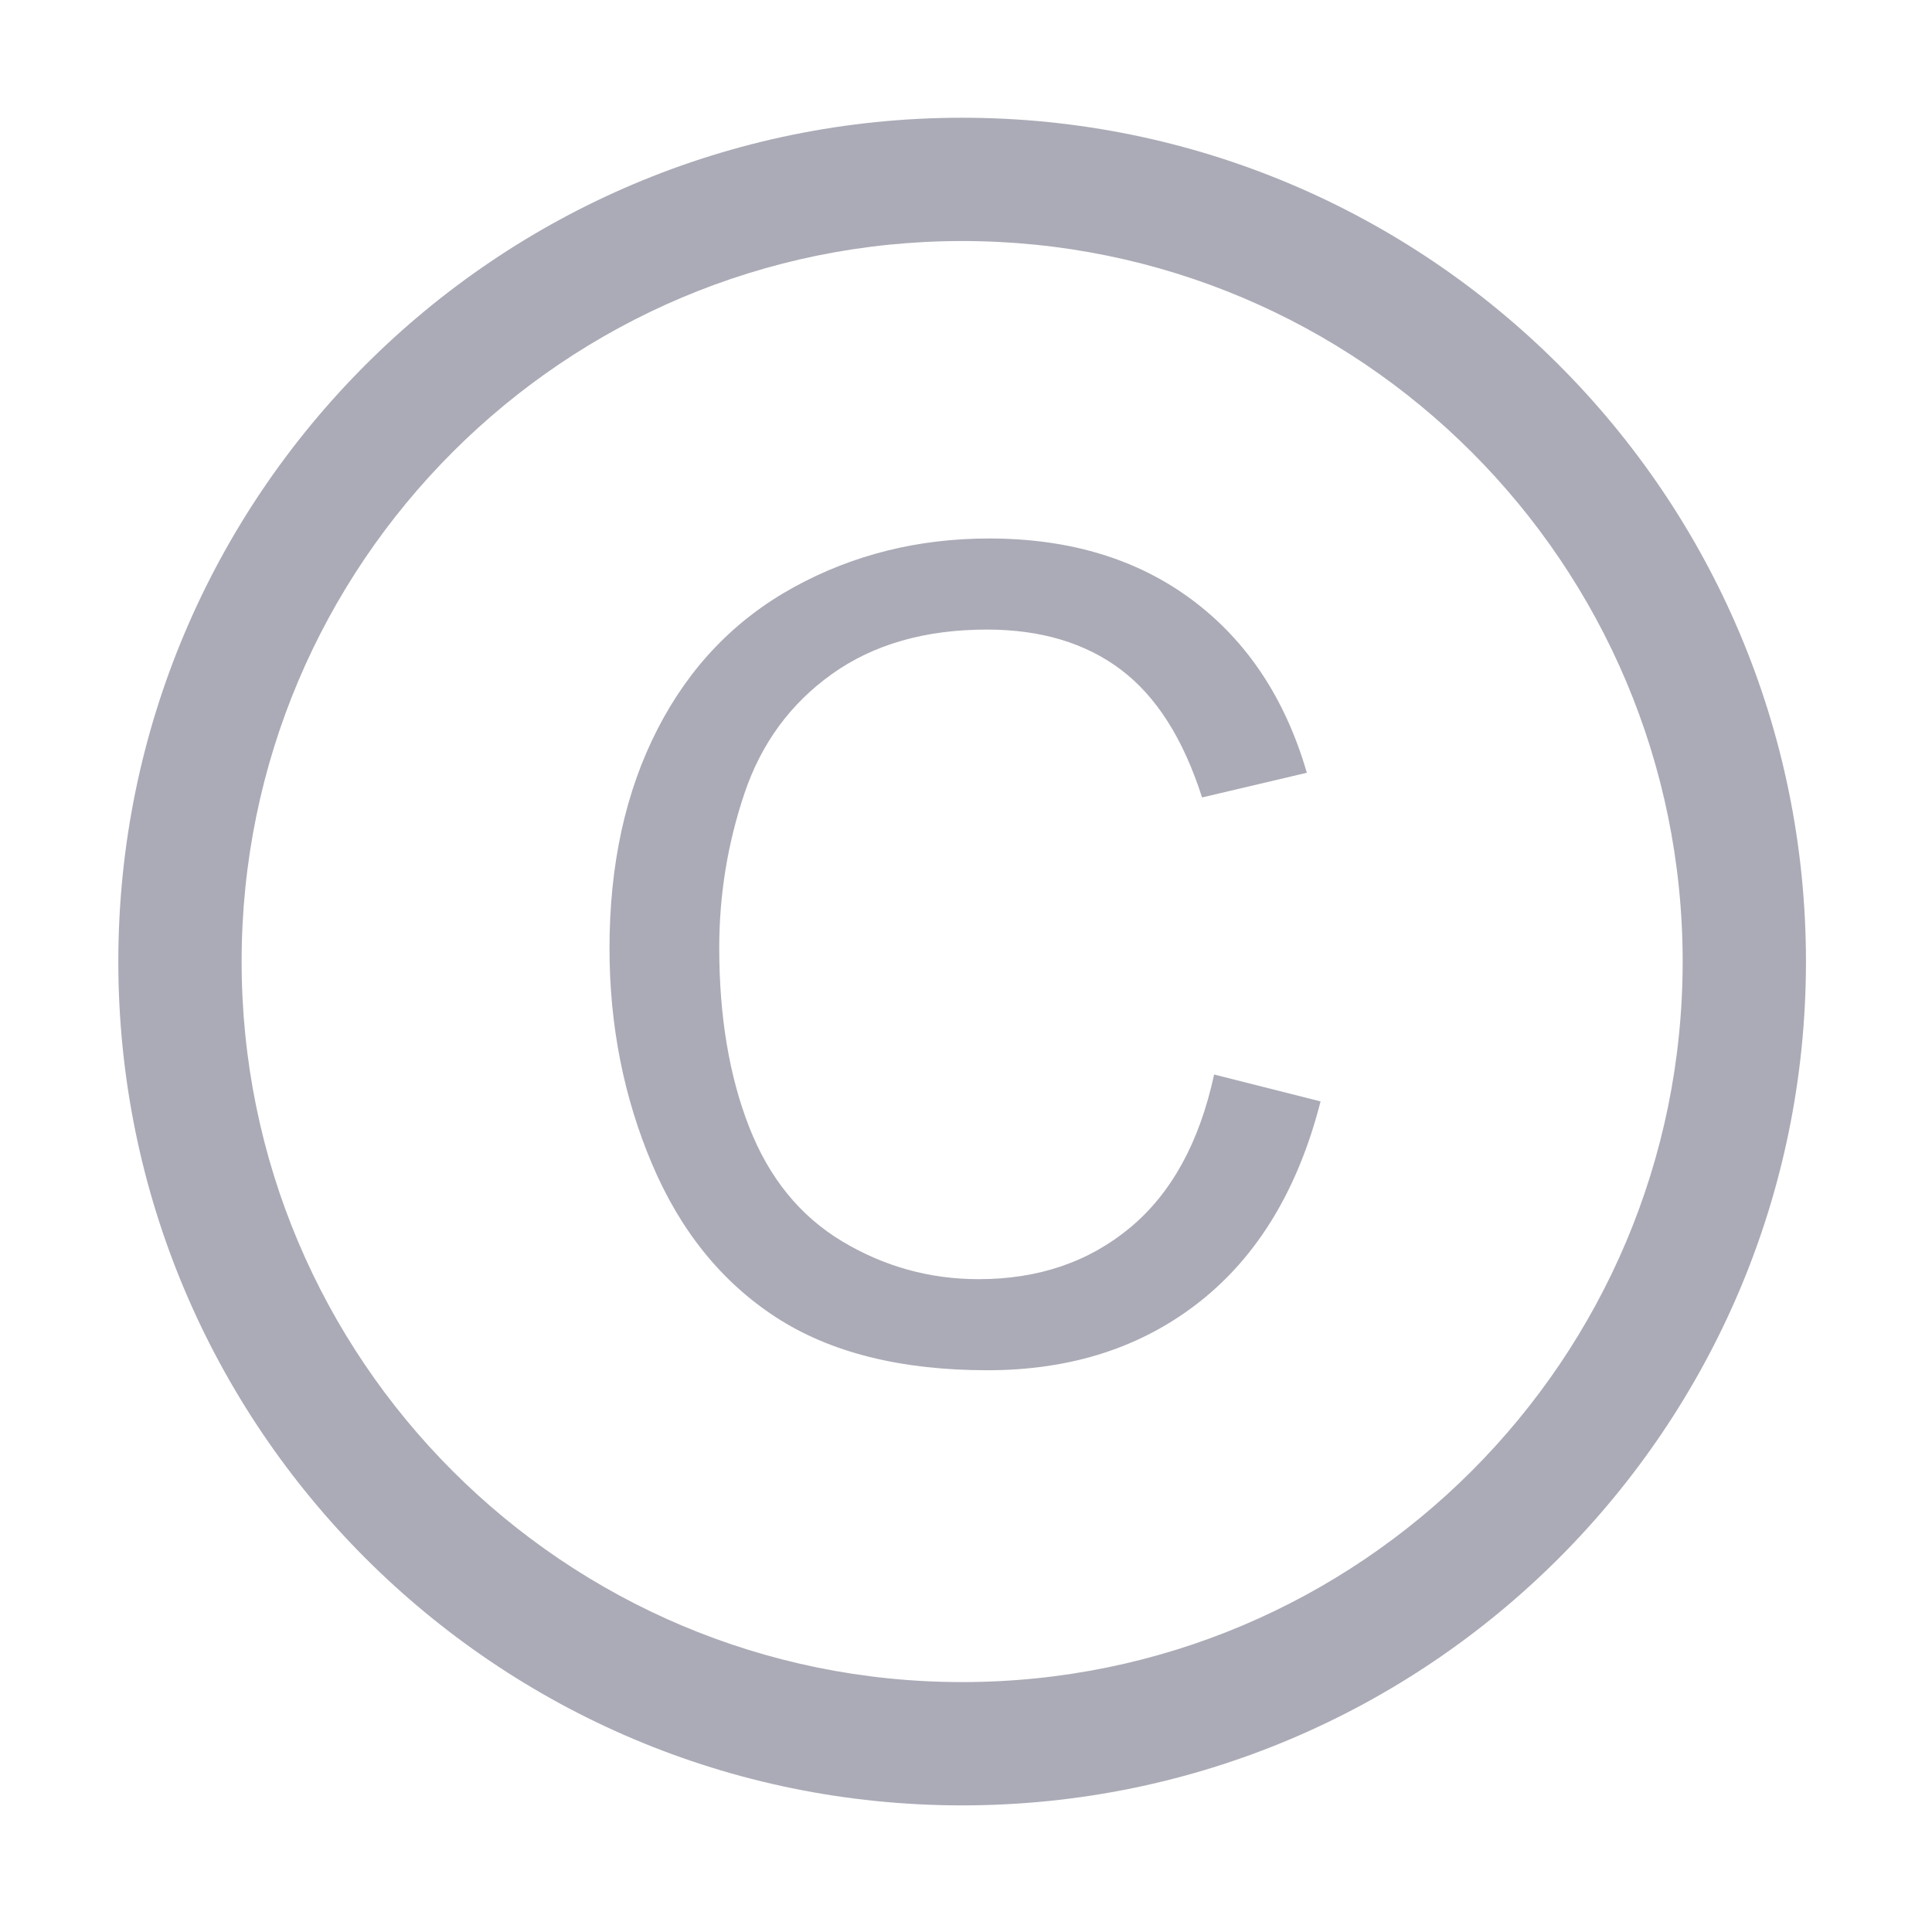 <?xml version="1.0" standalone="no"?><!DOCTYPE svg PUBLIC "-//W3C//DTD SVG 1.1//EN" "http://www.w3.org/Graphics/SVG/1.1/DTD/svg11.dtd"><svg t="1481719989322" class="icon" style="" viewBox="0 0 1024 1024" version="1.1" xmlns="http://www.w3.org/2000/svg" p-id="1922" xmlns:xlink="http://www.w3.org/1999/xlink" width="200" height="200"><defs><style type="text/css"></style></defs><path d="M957.196 509.643c0 247.008-200.237 447.244-447.242 447.244-247.004 0-447.241-200.236-447.241-447.244 0-247.003 200.236-447.24 447.241-447.24C756.96 62.403 957.196 262.64 957.196 509.643zM509.955 127.752c-210.914 0-381.893 170.979-381.893 381.892 0 210.917 170.979 381.897 381.893 381.897s381.894-170.98 381.894-381.897C891.849 298.731 720.869 127.752 509.955 127.752z" p-id="1923" fill="#AAABB6"></path><path d="M643.505 569.519l56.417 14.249c-11.83 46.336-33.108 81.667-63.831 105.992-30.731 24.331-68.294 36.496-112.684 36.496-45.947 0-83.315-9.352-112.104-28.06-28.79-18.71-50.699-45.803-65.722-81.279-15.026-35.475-22.535-73.573-22.535-114.282 0-44.393 8.479-83.123 25.446-116.175 16.96-33.052 41.097-58.16 72.407-75.317 31.308-17.158 65.766-25.735 103.378-25.735 42.649 0 78.517 10.86 107.597 32.569 29.079 21.715 49.336 52.248 60.778 91.603l-55.542 13.083c-9.888-31.013-24.238-53.601-43.038-67.753-18.808-14.15-42.458-21.227-70.957-21.227-32.764 0-60.15 7.85-82.151 23.553-22.005 15.705-37.465 36.787-46.382 63.246-8.919 26.466-13.375 53.756-13.375 81.864 0 36.252 5.279 67.899 15.846 94.945 10.565 27.042 26.997 47.253 49.292 60.626 22.292 13.378 46.429 20.067 72.41 20.067 31.595 0 58.349-9.108 80.261-27.337C620.919 632.431 635.748 605.384 643.505 569.519z" p-id="1924" fill="#AAABB6"></path></svg>